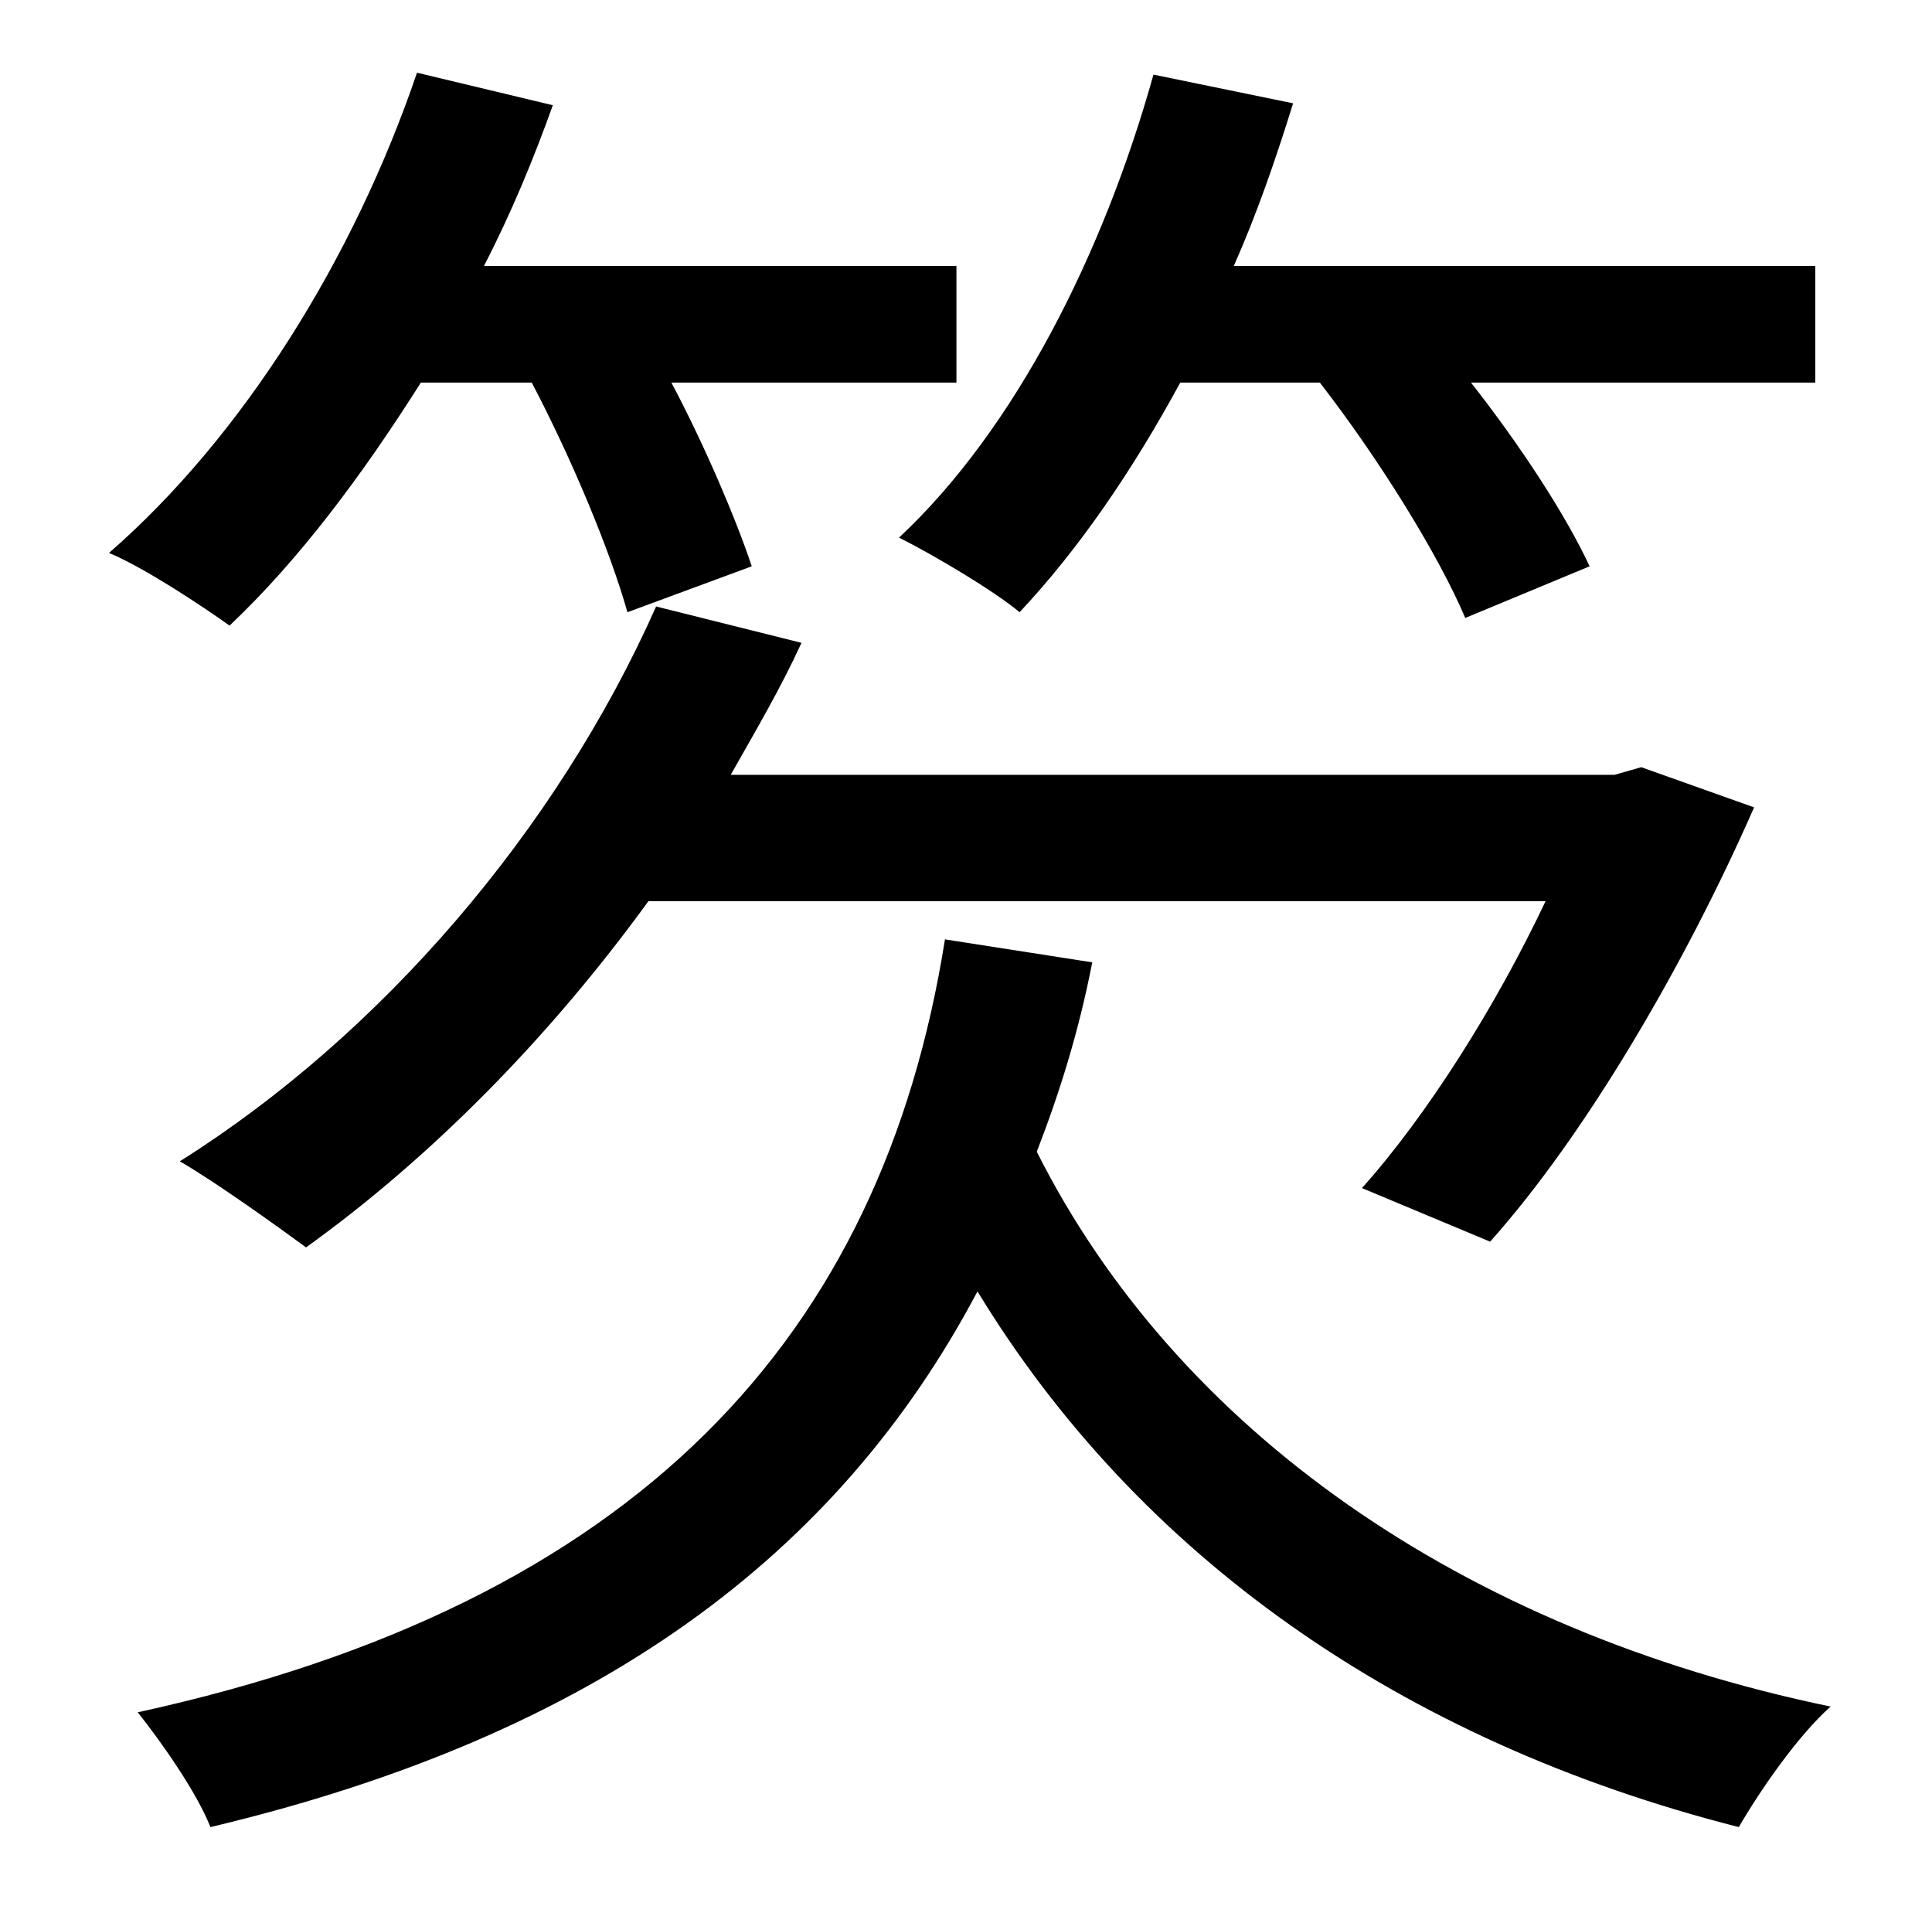 <?xml version="1.0" standalone="no"?>
<!DOCTYPE svg PUBLIC "-//W3C//DTD SVG 1.1//EN" "http://www.w3.org/Graphics/SVG/1.1/DTD/svg11.dtd" >
<svg xmlns="http://www.w3.org/2000/svg" xmlns:xlink="http://www.w3.org/1999/xlink" version="1.1" viewBox="-10 0 1010 1000">
   <path fill="currentColor"
d="M680 200h-73c-25 46 -53 87 -84 120c-13 -11 -45 -30 -63 -39c61 -57 107 -149 133 -242l73 15c-9 29 -19 58 -31 85h304v61h-180c26 33 50 70 62 96l-65 27c-14 -33 -45 -83 -76 -123zM769 649l-67 -28c34 -38 70 -95 96 -150h-469c-53 73 -115 135 -179 181
c-15 -11 -47 -34 -66 -45c105 -66 197 -173 249 -290l76 19c-11 24 -24 46 -37 69h462l14 -4l59 21c-36 82 -88 171 -138 227zM268 200h-58c-31 49 -64 93 -100 127c-14 -10 -44 -30 -63 -38c70 -61 128 -154 161 -251l71 17c-10 28 -22 57 -36 84h247v61h-149
c18 34 34 72 42 96l-65 24c-9 -32 -29 -80 -50 -120zM484 491l77 12c-7 36 -17 68 -29 99c73 145 222 250 415 290c-17 15 -37 44 -48 63c-177 -45 -314 -142 -398 -280c-73 138 -199 232 -401 280c-7 -18 -26 -45 -38 -60c261 -57 389 -196 422 -404z" />
</svg>
